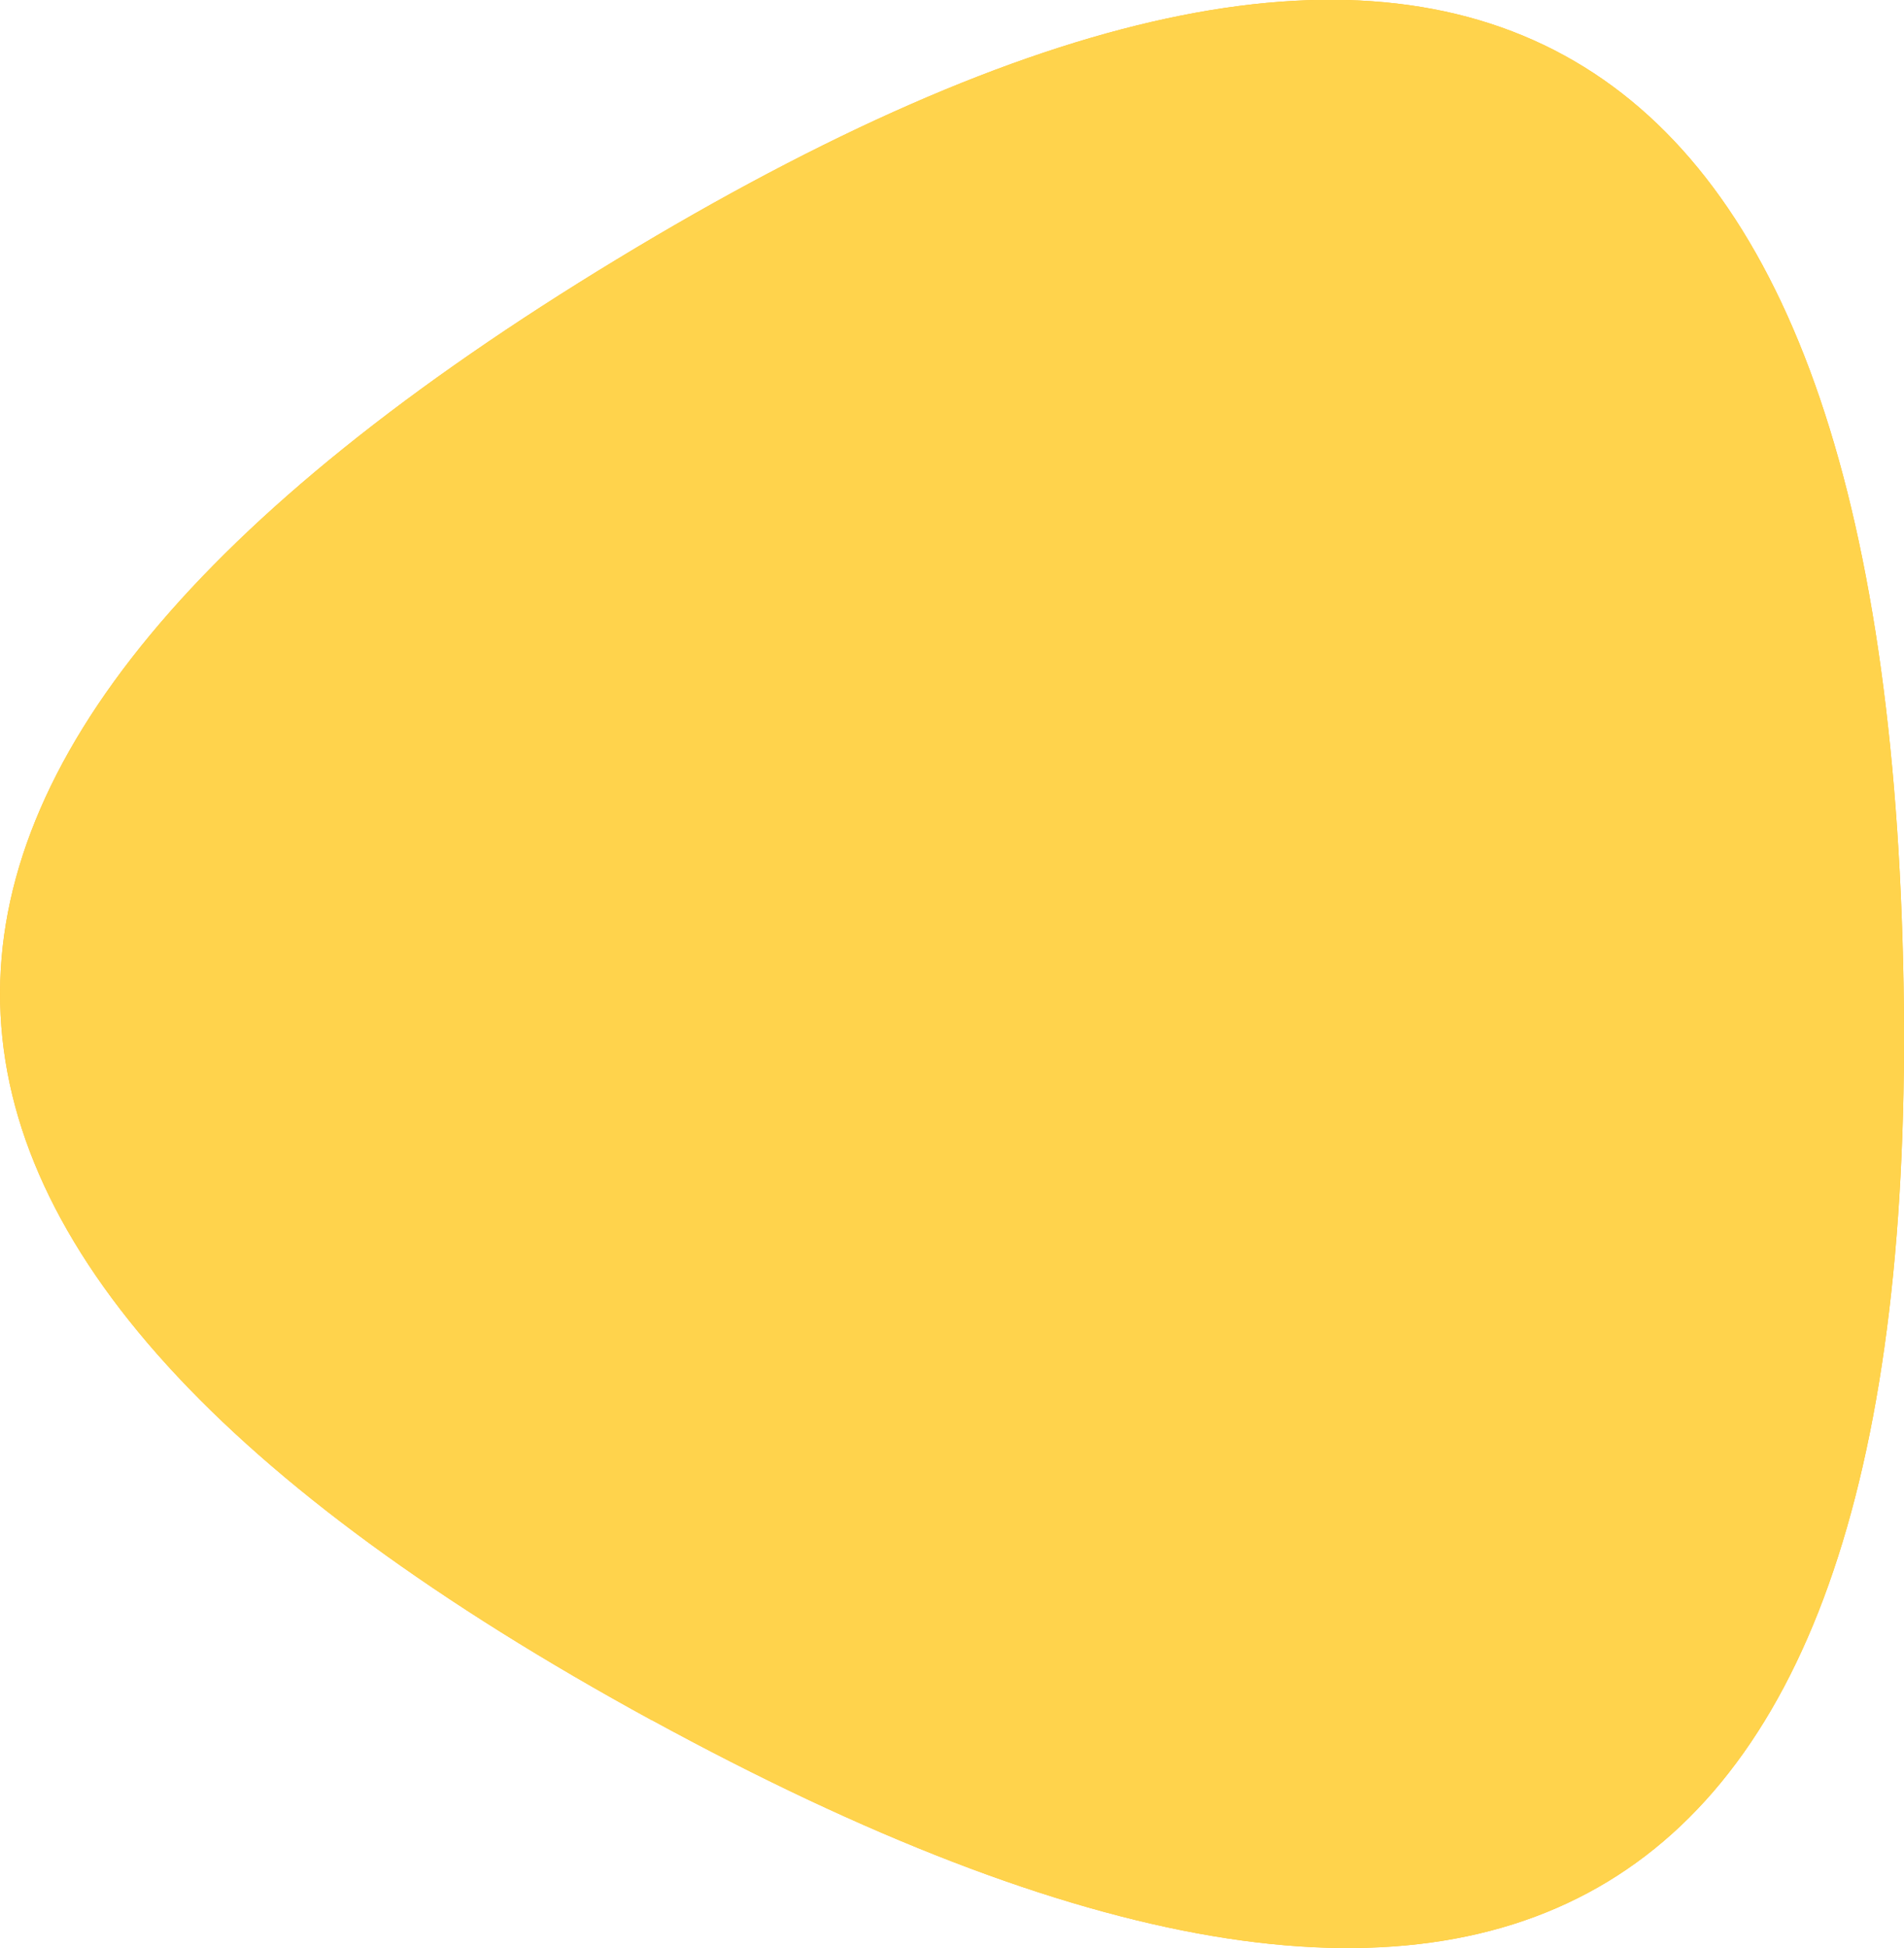 <svg id="4755fd74-332f-4301-a24f-5bf5779413f2" data-name="Слой 1" xmlns="http://www.w3.org/2000/svg" width="124.76" height="127.62" viewBox="0 0 124.76 127.62">
  <defs>
    <style>
      .\39 8dcb50e-4484-42ff-875c-b403377e6d29 {
        fill: #fdbd29;
      }

      .\30 e83f32e-f2b2-4c1c-a4c7-f8f9a863b02d {
        fill: #ffd34c;
      }
    </style>
  </defs>
  <title>el-triangle-yellow</title>
  <g>
    <path id="ea49dcd4-9efc-4895-b83a-2dcd00ae00d1" data-name="cev3a" class="98dcb50e-4484-42ff-875c-b403377e6d29" d="M43.63,113.44q-84.27-46-2.29-95.71t84.27,46q2.3,95.7-82,49.69Z" transform="translate(-0.91 -0.75)"/>
    <path id="ca295d55-7f15-414c-aced-33bf2bc05410" data-name="cev3a" class="0e83f32e-f2b2-4c1c-a4c7-f8f9a863b02d" d="M43.63,113.44q-84.27-46-2.29-95.71t84.27,46q2.3,95.7-82,49.69Z" transform="translate(-0.91 -0.75)"/>
  </g>
</svg>
